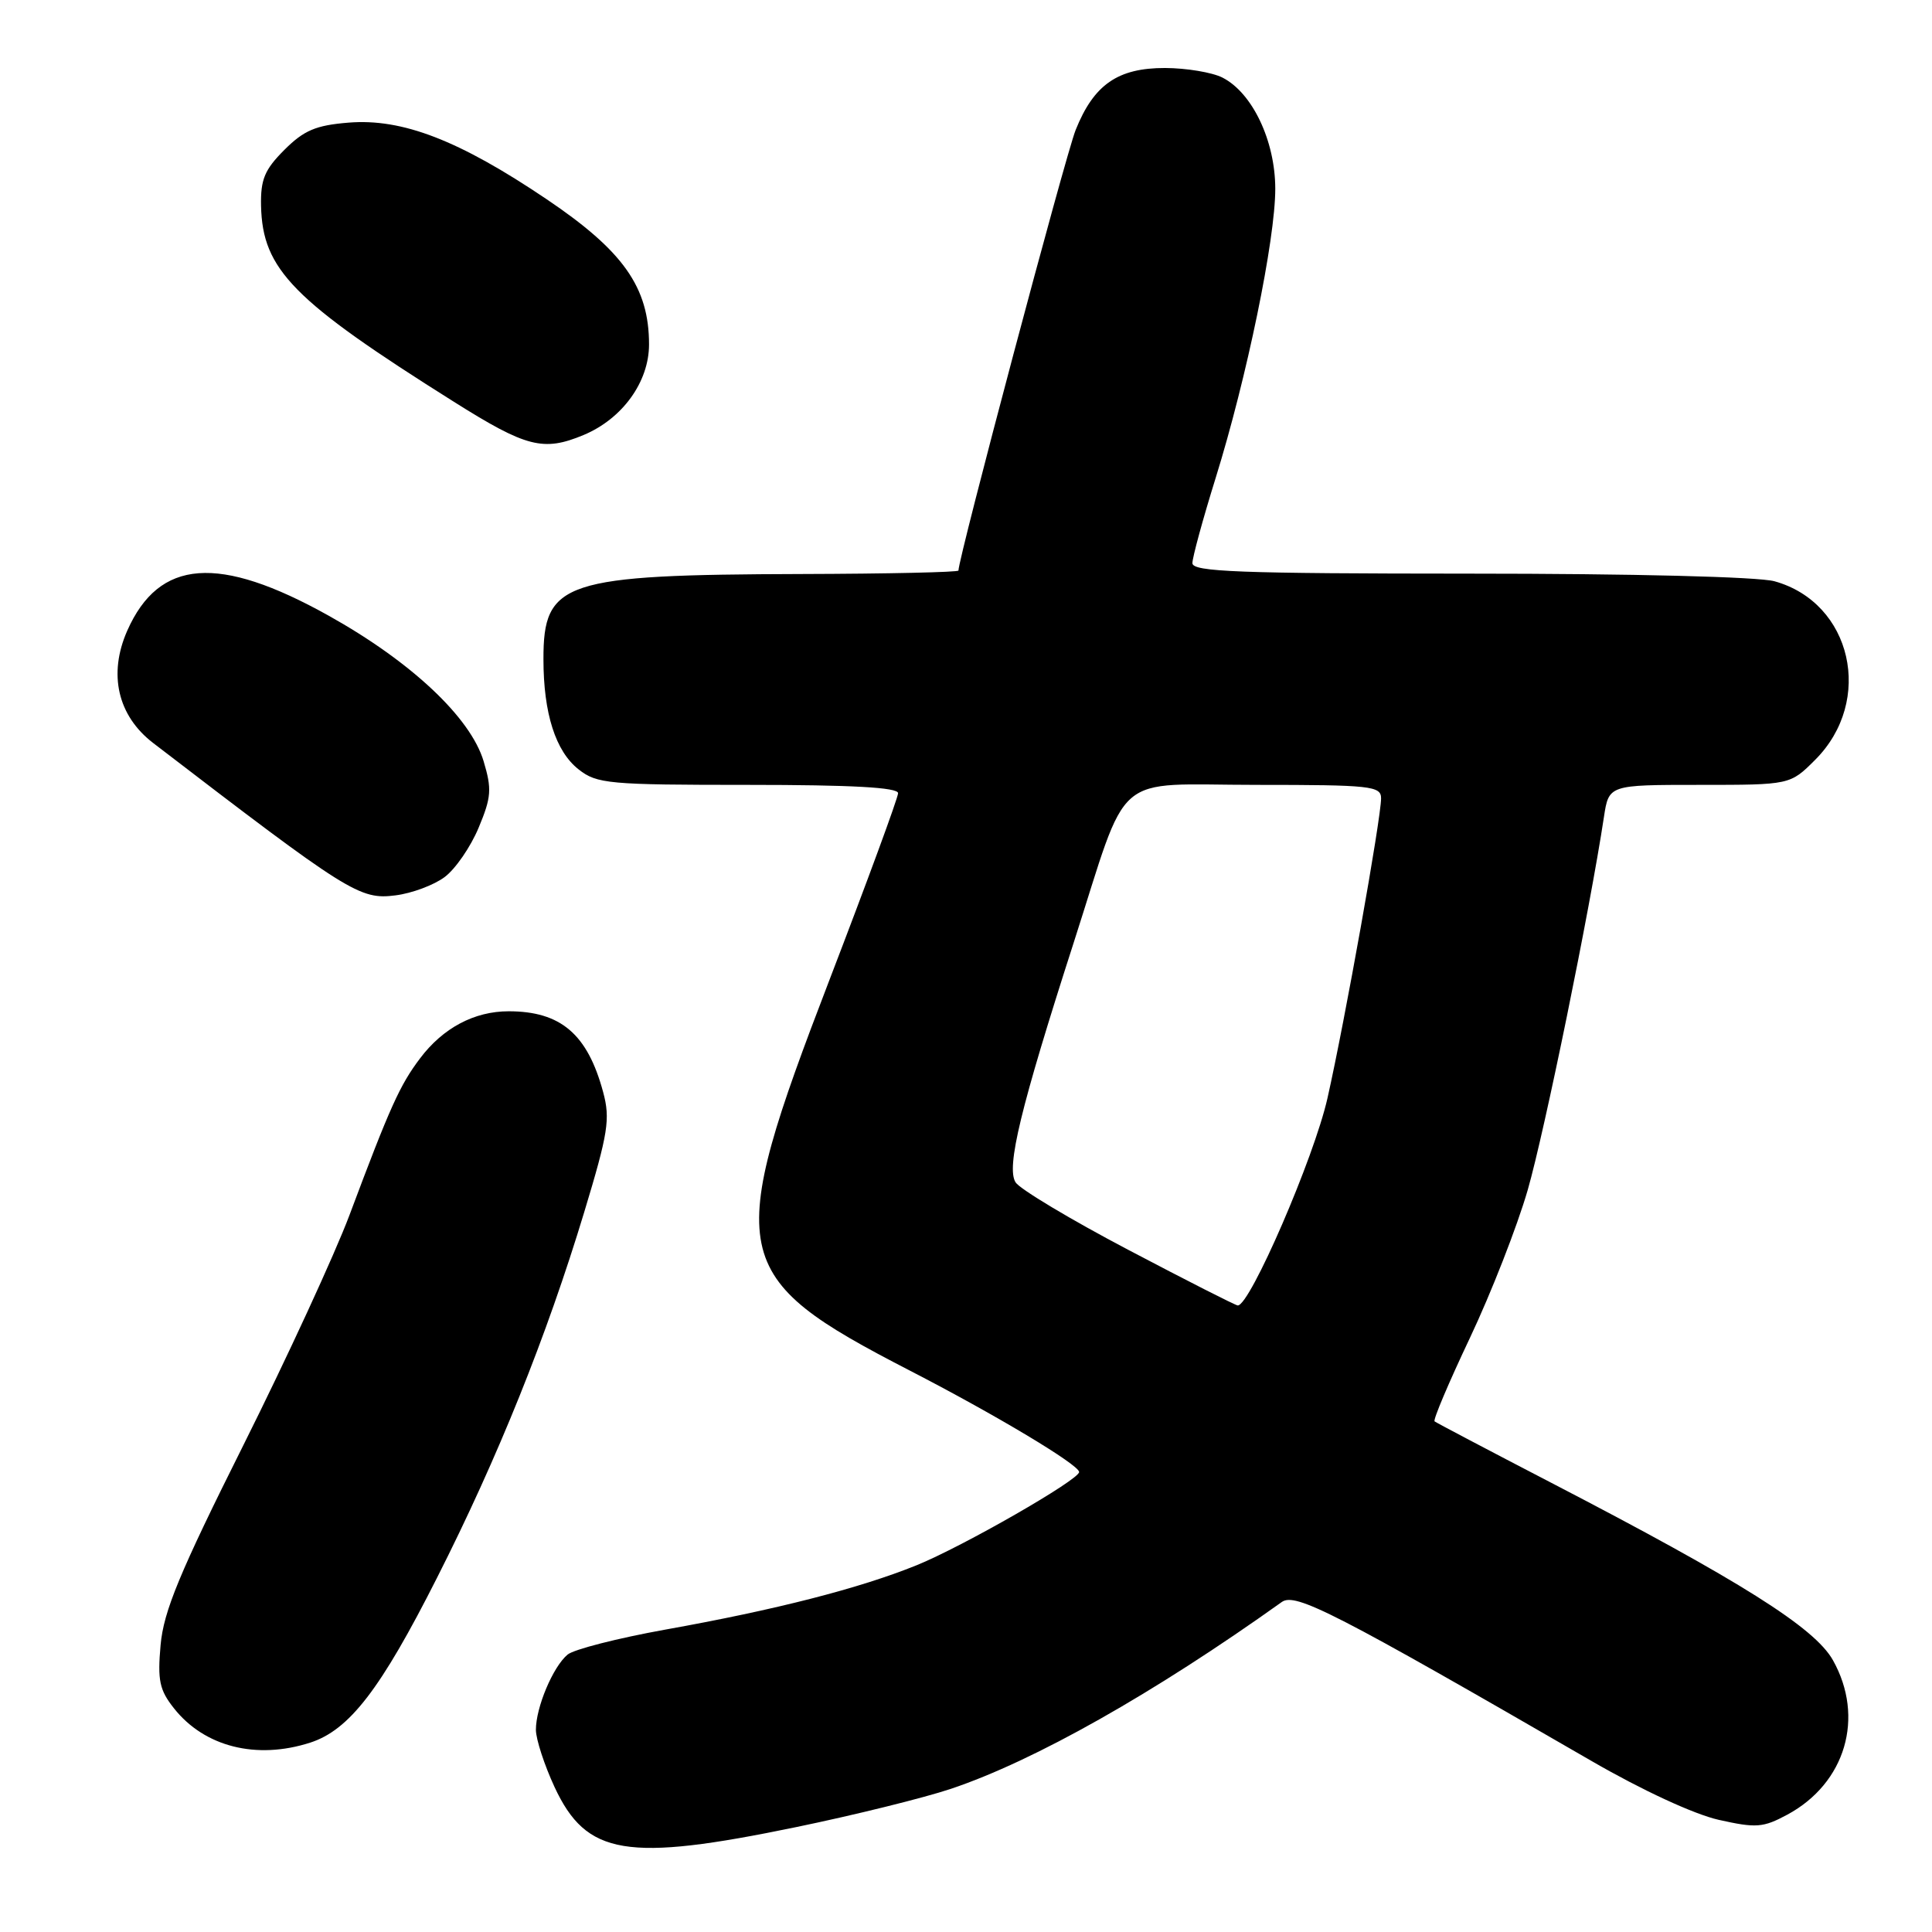 <?xml version="1.0" encoding="UTF-8" standalone="no"?>
<!DOCTYPE svg PUBLIC "-//W3C//DTD SVG 1.1//EN" "http://www.w3.org/Graphics/SVG/1.1/DTD/svg11.dtd" >
<svg xmlns="http://www.w3.org/2000/svg" xmlns:xlink="http://www.w3.org/1999/xlink" version="1.1" viewBox="0 0 256 256">
 <g >
 <path fill="currentColor"
d=" M 105.50 242.10 C 113.20 240.51 122.42 238.23 126.00 237.03 C 137.04 233.33 152.89 224.38 169.85 212.27 C 171.65 210.99 176.87 213.67 210.87 233.33 C 217.61 237.23 224.49 240.41 227.75 241.14 C 232.71 242.25 233.62 242.18 236.85 240.44 C 244.55 236.28 247.12 227.55 242.87 219.98 C 240.45 215.67 230.66 209.50 205.50 196.45 C 197.25 192.17 190.32 188.52 190.09 188.34 C 189.86 188.16 191.98 183.17 194.78 177.26 C 197.58 171.34 201.03 162.53 202.43 157.68 C 204.65 149.98 210.66 120.61 212.53 108.25 C 213.18 104.00 213.18 104.00 225.19 104.00 C 237.20 104.00 237.20 104.00 240.52 100.68 C 248.35 92.85 245.40 79.87 235.13 77.02 C 233.00 76.43 216.34 76.01 194.75 76.01 C 164.21 76.00 158.00 75.77 158.00 74.62 C 158.00 73.87 159.38 68.80 161.07 63.37 C 165.21 50.06 168.99 31.73 168.98 25.00 C 168.97 18.65 165.94 12.29 161.98 10.28 C 160.62 9.59 157.20 9.02 154.38 9.01 C 148.12 9.00 144.94 11.20 142.53 17.22 C 141.19 20.56 127.00 73.92 127.00 75.60 C 127.00 75.82 117.66 76.03 106.25 76.06 C 74.66 76.15 71.99 77.03 72.01 87.36 C 72.01 94.53 73.62 99.56 76.67 101.95 C 79.09 103.86 80.64 104.00 99.13 104.00 C 112.87 104.00 119.00 104.34 119.00 105.10 C 119.00 105.70 114.91 116.82 109.92 129.81 C 95.85 166.43 96.40 169.14 120.50 181.58 C 131.91 187.46 142.98 194.09 142.99 195.05 C 143.01 196.07 127.56 204.93 121.44 207.41 C 113.87 210.47 102.81 213.31 88.11 215.94 C 81.85 217.07 76.04 218.55 75.21 219.24 C 73.27 220.85 71.00 226.26 71.01 229.22 C 71.02 230.47 72.13 233.88 73.48 236.79 C 77.71 245.87 83.00 246.75 105.50 242.10 Z  M 41.10 230.91 C 46.29 229.23 50.43 223.86 57.92 209.04 C 65.98 193.12 72.42 177.11 77.41 160.62 C 80.59 150.11 80.88 148.27 79.92 144.71 C 77.85 137.03 74.31 134.00 67.40 134.00 C 62.85 134.00 58.70 136.20 55.65 140.25 C 52.98 143.79 51.68 146.66 46.31 161.00 C 44.35 166.22 38.02 179.94 32.26 191.47 C 23.77 208.44 21.68 213.50 21.28 217.97 C 20.86 222.66 21.13 223.94 23.06 226.37 C 27.10 231.47 33.98 233.20 41.10 230.91 Z  M 58.91 116.22 C 60.34 115.16 62.36 112.22 63.42 109.68 C 65.11 105.63 65.19 104.57 64.08 100.86 C 62.34 95.06 54.47 87.67 43.53 81.57 C 28.97 73.45 21.08 74.05 16.86 83.57 C 14.32 89.33 15.59 94.83 20.28 98.44 C 46.22 118.34 47.66 119.25 52.41 118.64 C 54.57 118.37 57.49 117.28 58.91 116.22 Z  M 77.33 57.64 C 82.47 55.49 86.00 50.61 86.00 45.64 C 86.00 38.07 82.60 33.25 72.42 26.39 C 60.82 18.57 53.31 15.67 46.18 16.25 C 41.85 16.60 40.27 17.27 37.68 19.86 C 35.06 22.48 34.52 23.78 34.59 27.27 C 34.78 35.73 38.80 39.82 60.16 53.25 C 69.76 59.29 72.00 59.86 77.33 57.64 Z  M 149.54 165.63 C 141.87 161.60 135.13 157.56 134.57 156.67 C 133.31 154.68 135.22 146.81 142.24 125.00 C 149.74 101.69 147.07 104.00 166.53 104.00 C 181.64 104.00 183.00 104.15 183.00 105.78 C 183.00 108.45 178.21 135.26 175.90 145.50 C 174.13 153.39 165.62 173.03 164.01 172.98 C 163.73 172.98 157.22 169.67 149.54 165.63 Z "/>
</g>
</svg>